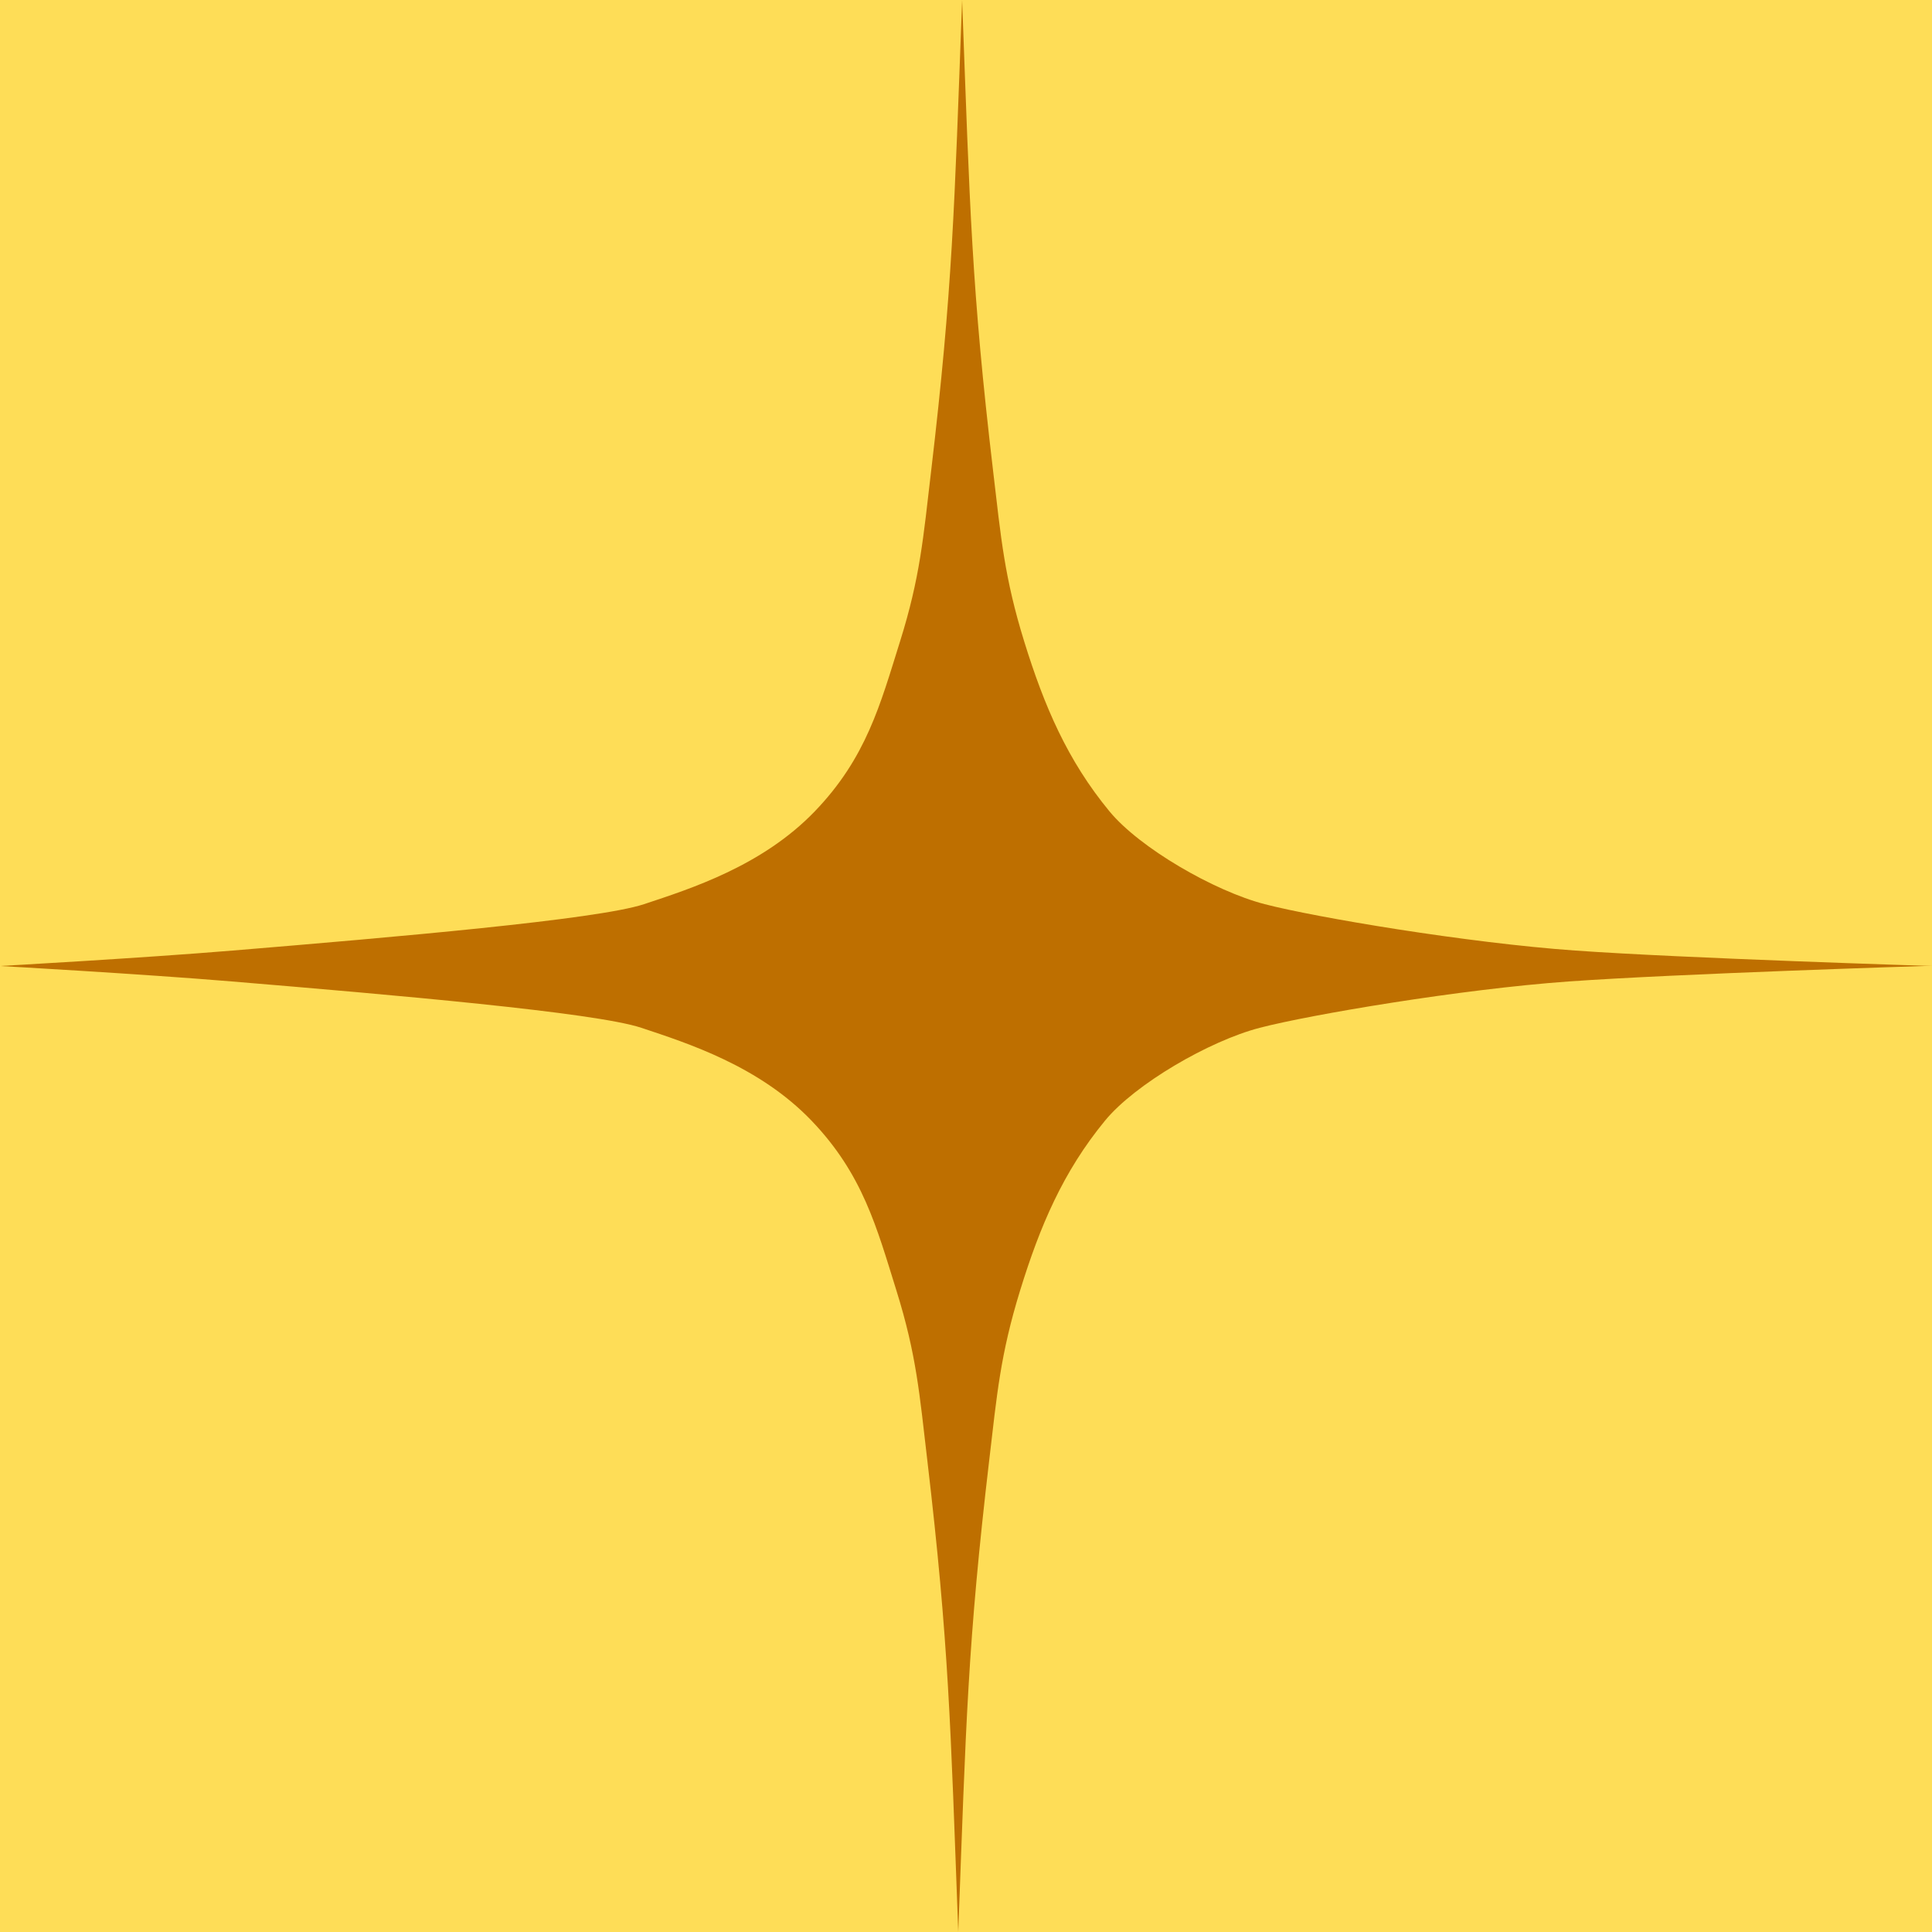 <svg width="128" height="128" viewBox="0 0 128 128" fill="none" xmlns="http://www.w3.org/2000/svg">
<g clip-path="url(#clip0_17_2)">
<rect width="128" height="128" fill="#FEDD57"/>
<path d="M65.799 31.232C64.368 19.092 64.257 13.824 63.743 0C63.229 13.824 63.118 19.092 61.687 31.232C61.167 35.641 60.968 38.228 59.63 42.496C58.319 46.682 57.394 50.211 53.976 53.76C50.493 57.376 45.751 58.88 42.667 59.904C39.582 60.928 26.092 62.09 15.422 62.976C9.407 63.476 0 64 0 64H63.743H128C128 64 111.55 63.488 104.353 62.976C97.157 62.464 87.154 60.776 83.791 59.904C80.429 59.032 75.502 56.172 73.51 53.76C70.714 50.373 69.178 46.769 67.855 42.496C66.542 38.253 66.319 35.641 65.799 31.232Z" fill="#BE6F00"/>
<path d="M65.535 96.768C64.11 108.908 63.999 114.176 63.487 128C62.975 114.176 62.864 108.908 61.439 96.768C60.921 92.359 60.723 89.772 59.391 85.504C58.084 81.318 57.164 77.789 53.759 74.24C50.291 70.624 45.567 69.12 42.495 68.096C39.423 67.072 25.988 65.91 15.36 65.024C9.369 64.524 0 64 0 64H63.487H127.486C127.486 64 111.102 64.512 103.934 65.024C96.766 65.536 86.804 67.224 83.455 68.096C80.106 68.968 75.198 71.828 73.215 74.24C70.43 77.627 68.9 81.231 67.583 85.504C66.275 89.747 66.053 92.359 65.535 96.768Z" fill="#BE6F00"/>
</g>
<defs>
<clipPath id="clip0_17_2">
<rect width="128" height="128" fill="white"/>
</clipPath>
</defs>
</svg>
